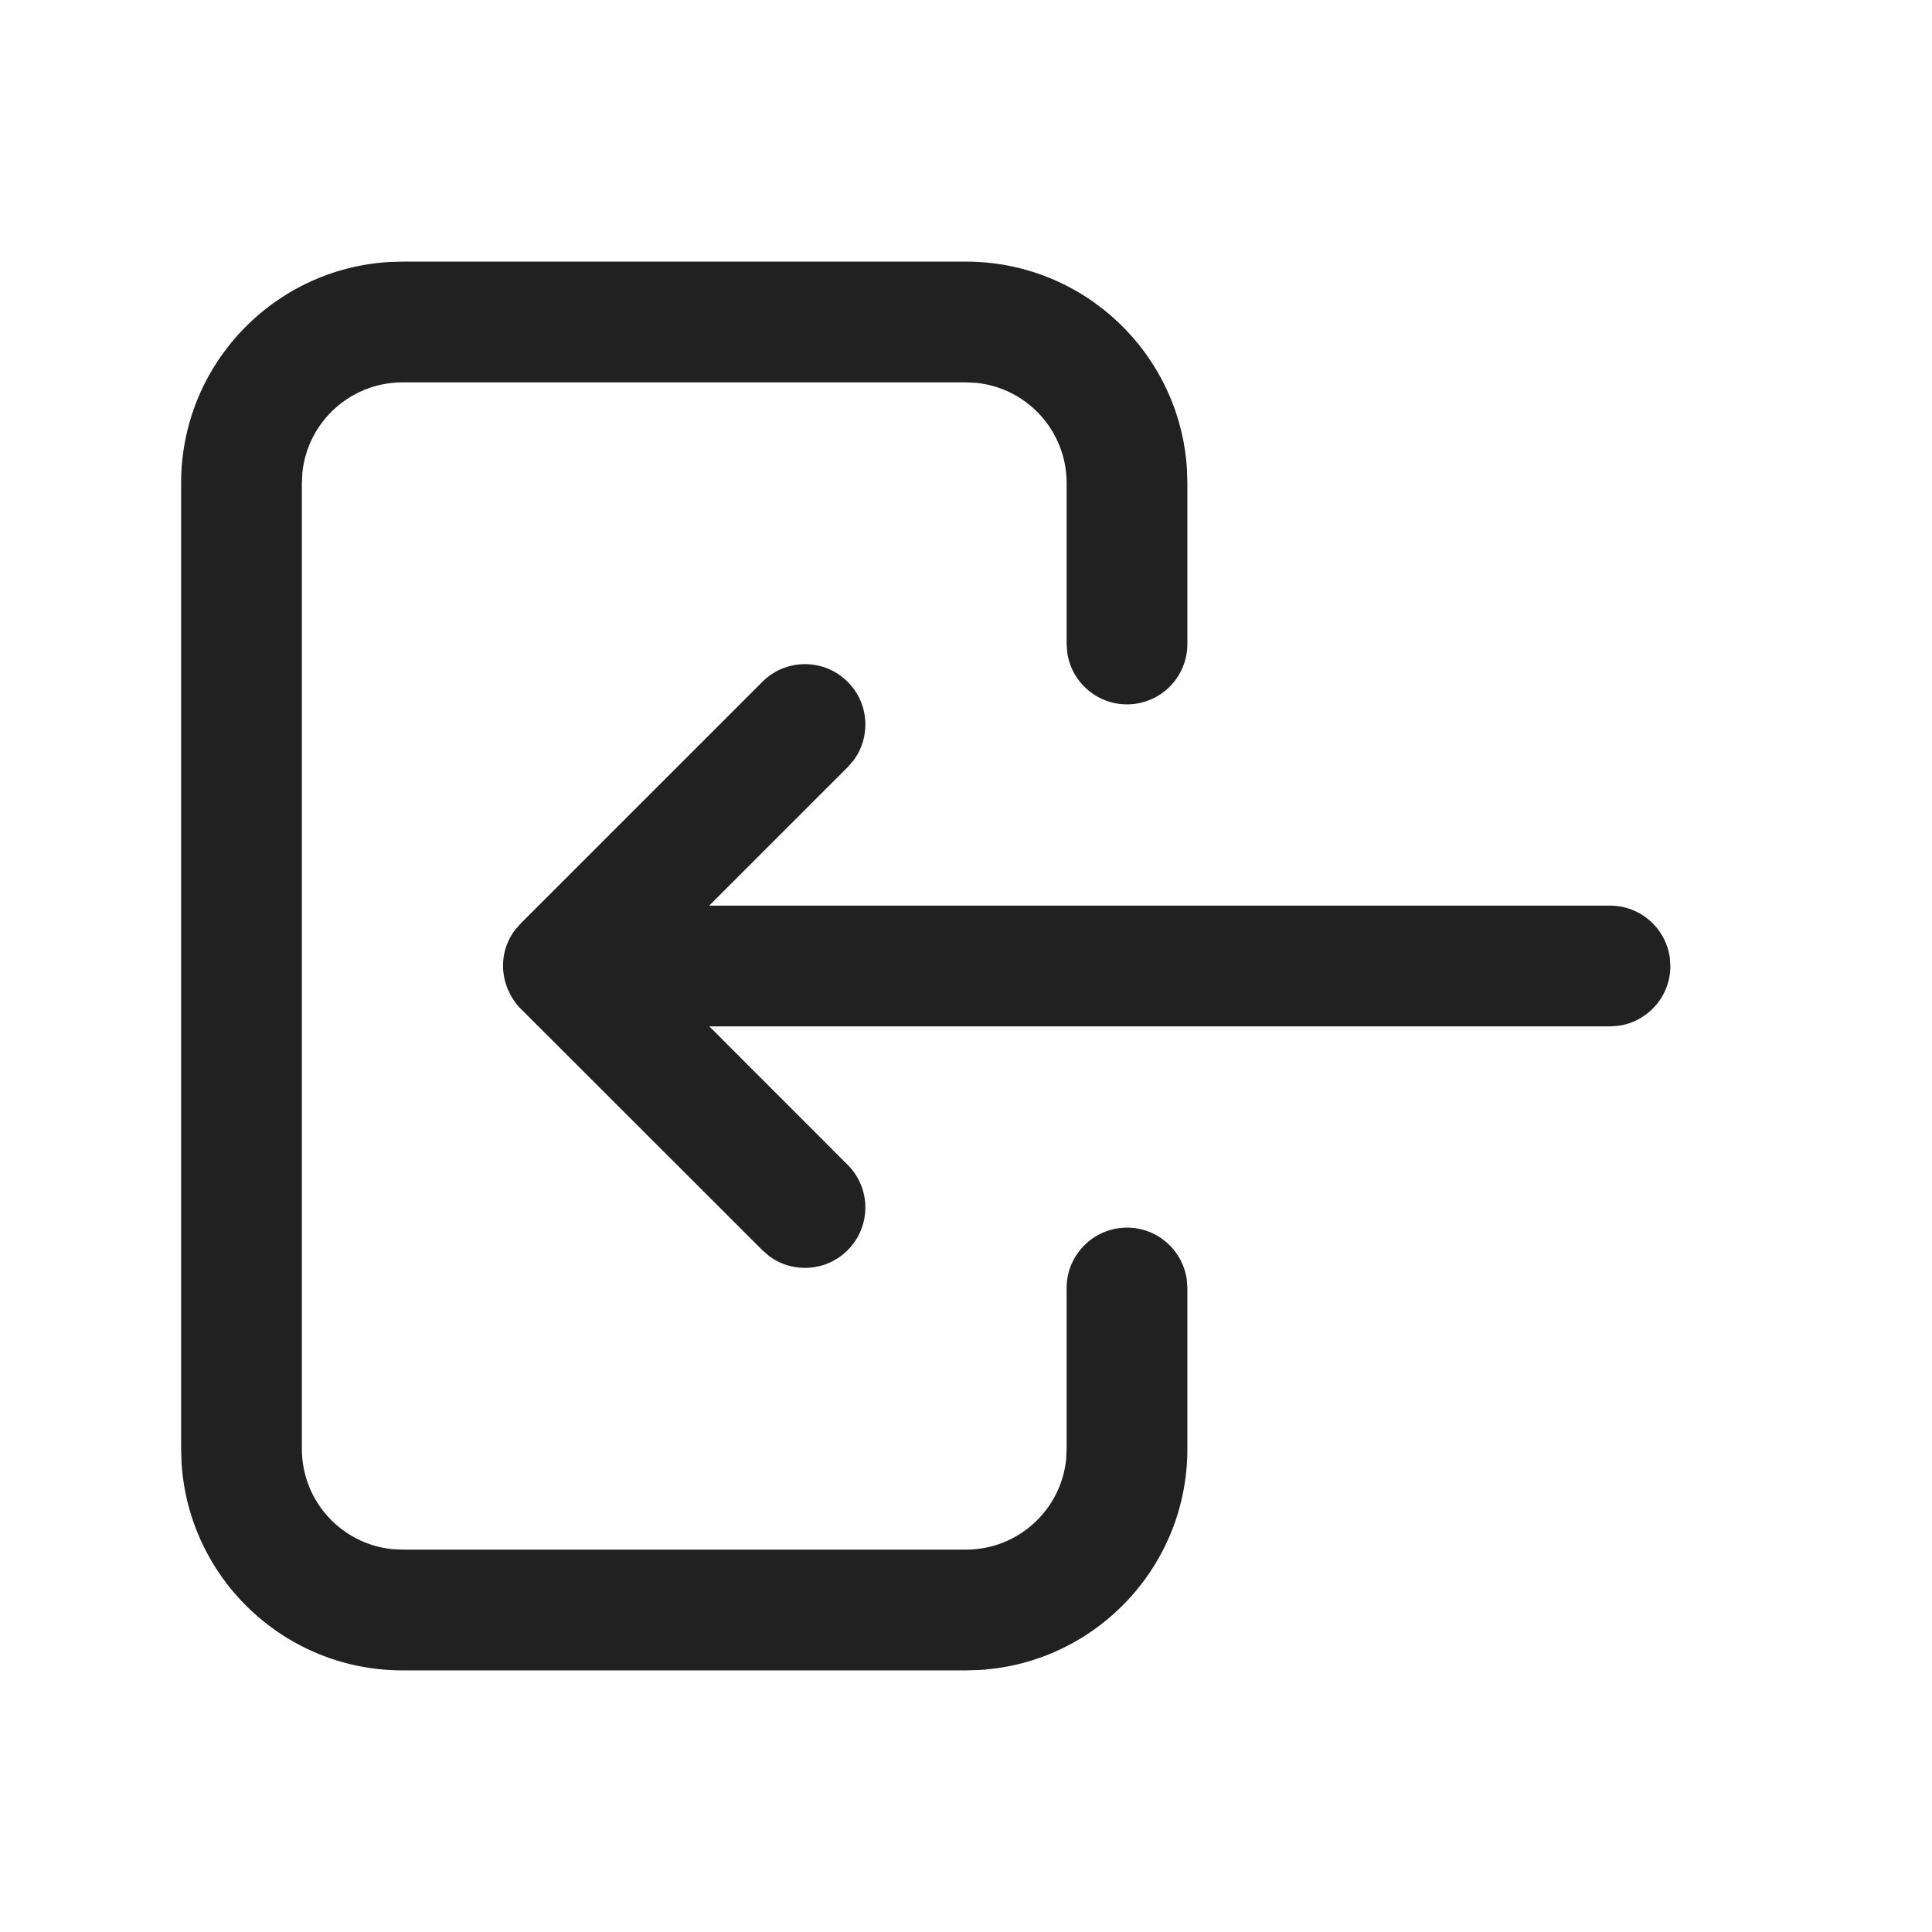 <?xml version="1.0" encoding="UTF-8"?>
<svg width="24px" height="24px" viewBox="0 0 24 24" version="1.1" xmlns="http://www.w3.org/2000/svg" xmlns:xlink="http://www.w3.org/1999/xlink">
    <title>Icon/login</title>
    <g id="Icon/login" stroke="none" stroke-width="1" fill="none" fill-rule="evenodd">
        <path d="M12,3.25 C13.463,3.25 14.658,4.392 14.745,5.832 L14.75,6 L14.75,8 C14.75,8.414 14.414,8.75 14,8.75 C13.62,8.75 13.307,8.468 13.257,8.102 L13.25,8 L13.25,6 C13.25,5.353 12.758,4.82 12.128,4.756 L12,4.75 L5,4.75 C4.353,4.75 3.82,5.242 3.756,5.872 L3.75,6 L3.75,18 C3.75,18.647 4.242,19.18 4.872,19.244 L5,19.25 L12,19.25 C12.647,19.25 13.18,18.758 13.244,18.128 L13.25,18 L13.25,16 C13.25,15.586 13.586,15.25 14,15.25 C14.38,15.25 14.693,15.532 14.743,15.898 L14.75,16 L14.75,18 C14.75,19.463 13.608,20.658 12.168,20.745 L12,20.75 L5,20.75 C3.537,20.75 2.342,19.608 2.255,18.168 L2.25,18 L2.25,6 C2.25,4.537 3.392,3.342 4.832,3.255 L5,3.25 L12,3.25 Z M10.53,8.47 C10.797,8.736 10.821,9.153 10.603,9.446 L10.53,9.53 L8.81,11.25 L20,11.25 C20.38,11.25 20.693,11.532 20.743,11.898 L20.75,12 C20.75,12.38 20.468,12.693 20.102,12.743 L20,12.75 L8.811,12.75 L10.53,14.47 C10.823,14.763 10.823,15.237 10.53,15.53 C10.264,15.797 9.847,15.821 9.554,15.603 L9.47,15.53 L6.494,12.556 C6.437,12.504 6.389,12.443 6.351,12.376 L6.309,12.292 C6.303,12.278 6.298,12.264 6.293,12.25 C6.213,12.024 6.237,11.761 6.402,11.547 L6.47,11.47 L9.47,8.47 C9.763,8.177 10.237,8.177 10.53,8.47 Z" id="Icon-Color" fill="#212121"></path>
    </g>
</svg>